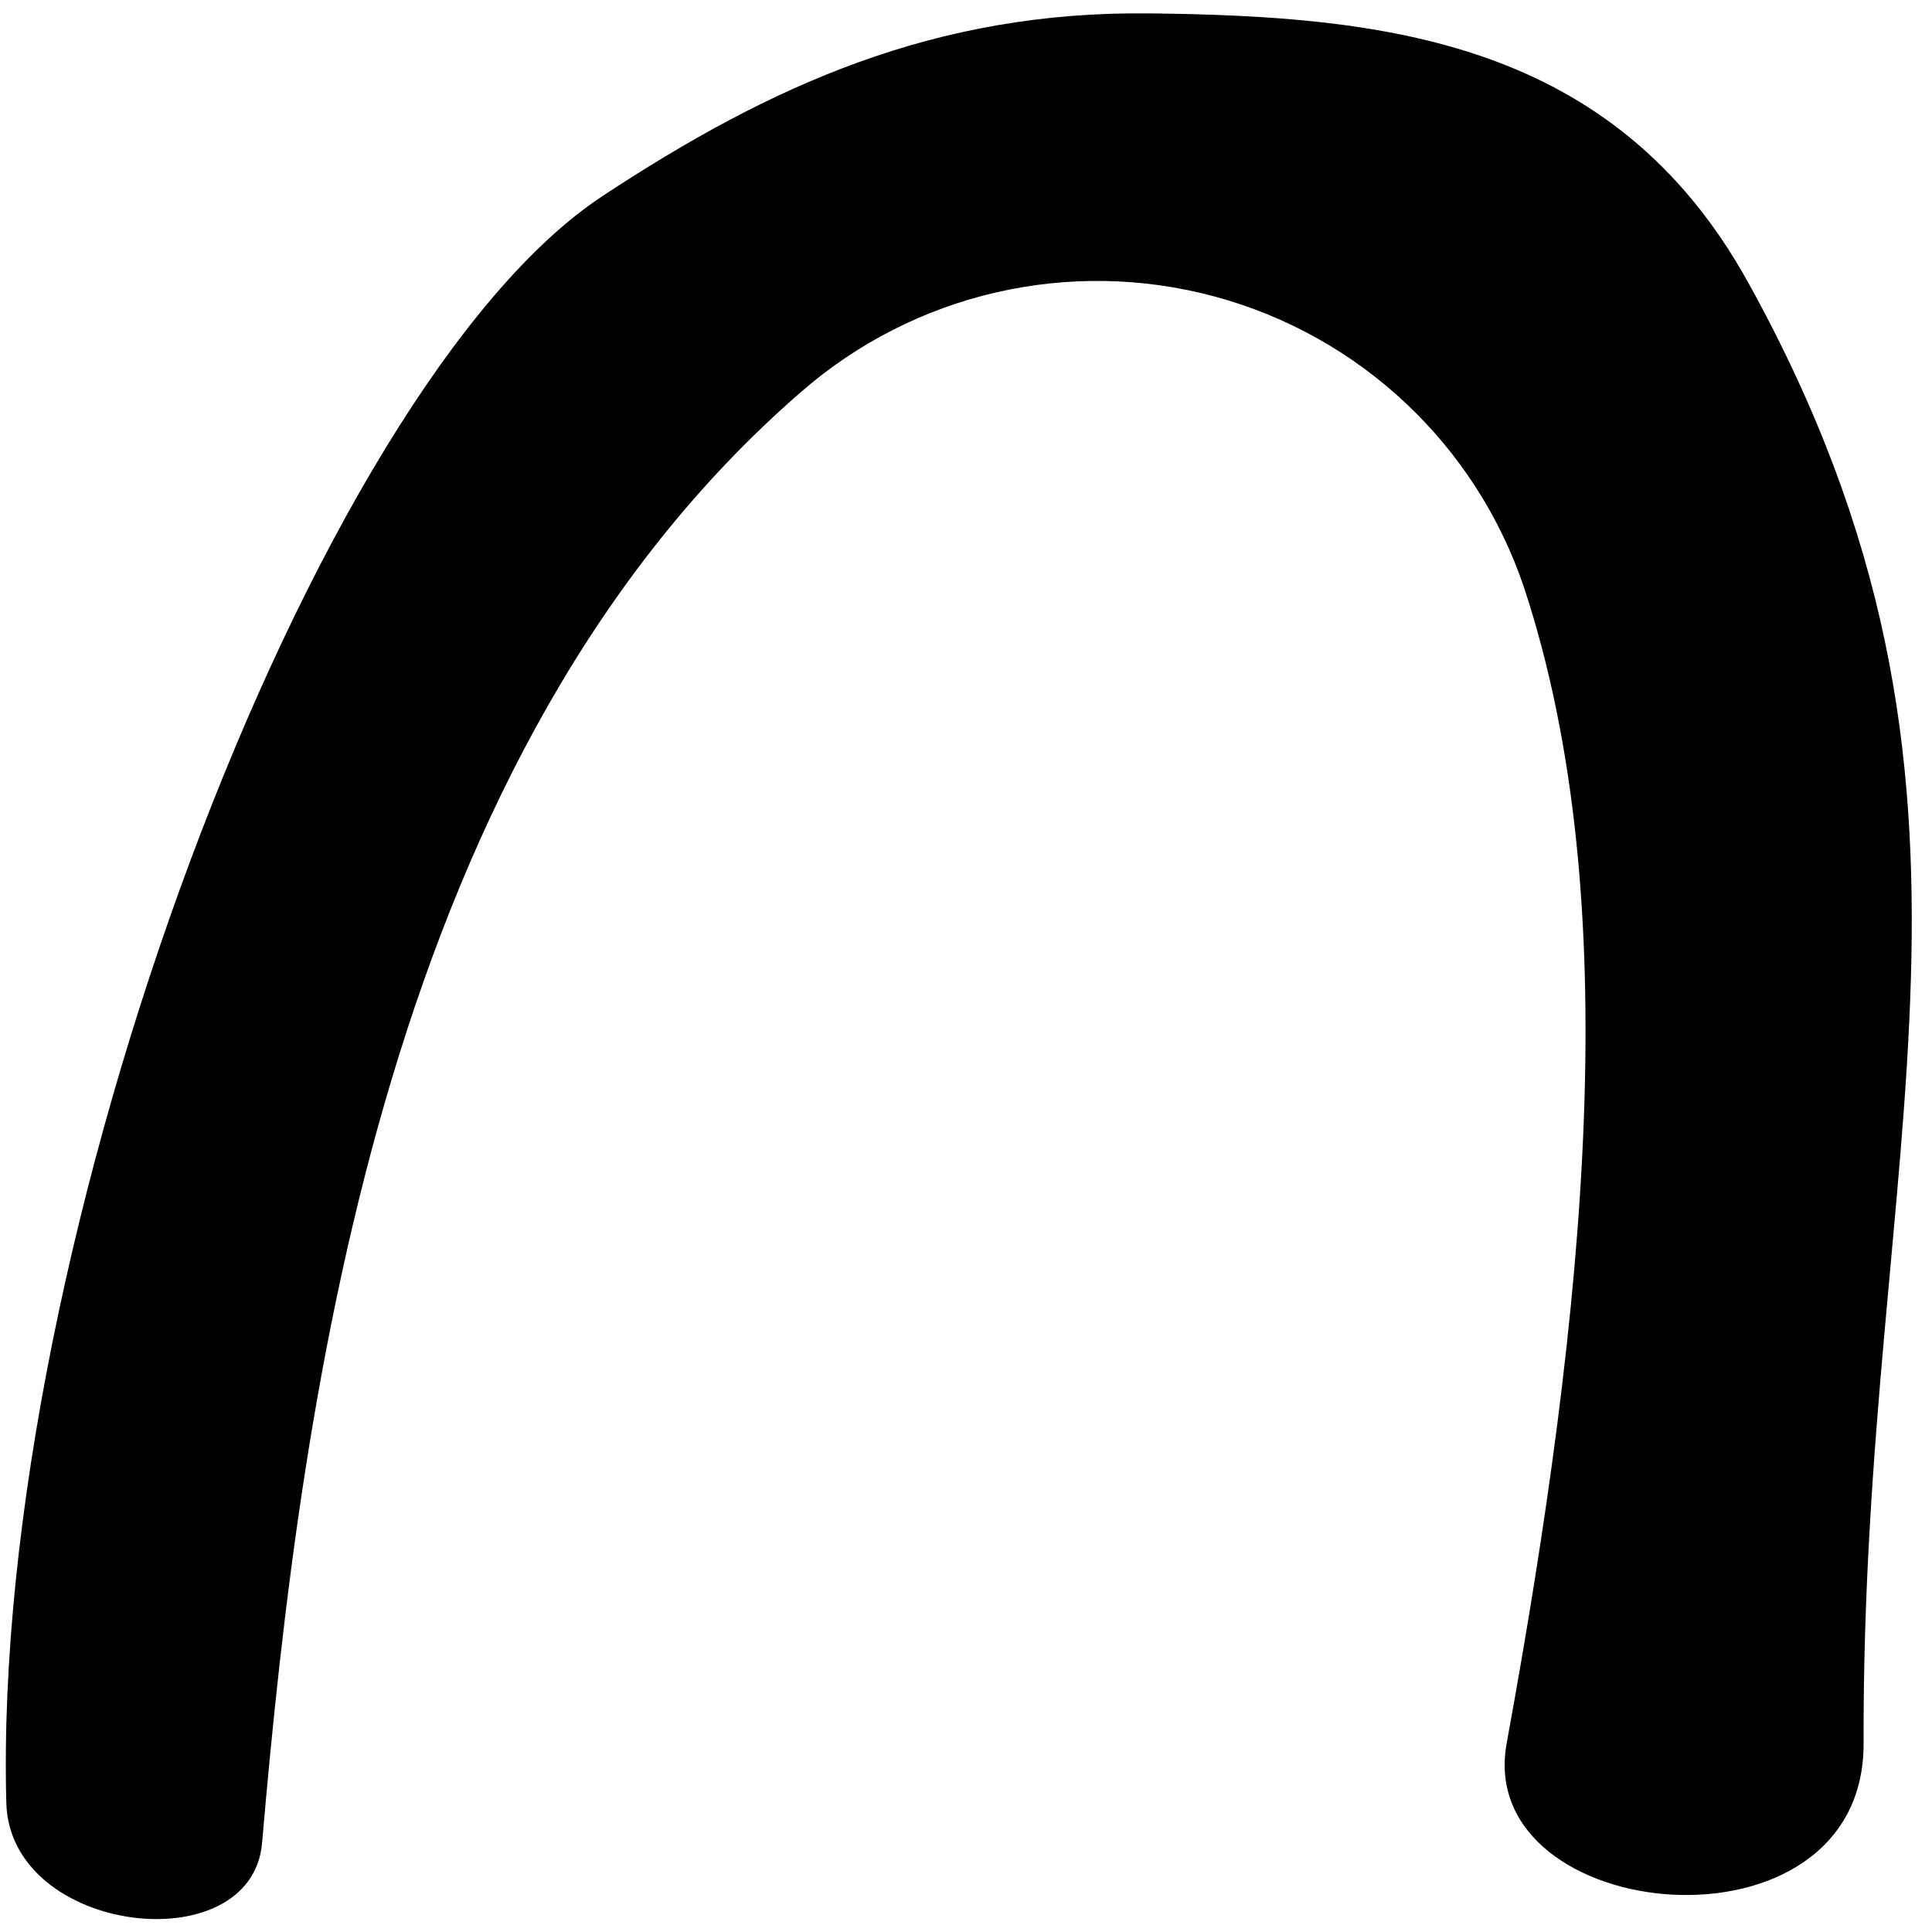 <?xml version="1.0" encoding="UTF-8" standalone="no"?>
<!DOCTYPE svg PUBLIC "-//W3C//DTD SVG 1.1//EN" "http://www.w3.org/Graphics/SVG/1.1/DTD/svg11.dtd">
<svg width="100%" height="100%" viewBox="0 0 101 101" version="1.1" xmlns="http://www.w3.org/2000/svg" xmlns:xlink="http://www.w3.org/1999/xlink" xml:space="preserve" xmlns:serif="http://www.serif.com/" style="fill-rule:evenodd;clip-rule:evenodd;stroke-linejoin:round;stroke-miterlimit:2;">
    <g transform="matrix(1,0,0,1,-1124,-255)">
        <g id="W" transform="matrix(-0.944,0.748,-0.848,-1.07,2311.02,-62.878)">
            <path d="M932.066,269.322C938.124,264.634 925.86,254.18 919.925,260.833C903.828,278.875 888.615,285.421 884.47,307.414C882.493,317.9 889.689,324.086 897.593,329.74C904.82,334.91 912.402,336.582 921.11,337.256C936.102,338.417 970.128,320.372 984.713,303.208C988.146,299.169 980.676,292.571 977.09,295.927C963.249,308.881 943.277,325.712 919.678,326.654C913.145,326.938 906.884,324.322 902.995,319.683C899.106,315.045 898.104,308.999 900.326,303.574C905.251,291.746 917.647,280.477 932.066,269.322Z"/>
        </g>
    </g>
</svg>
